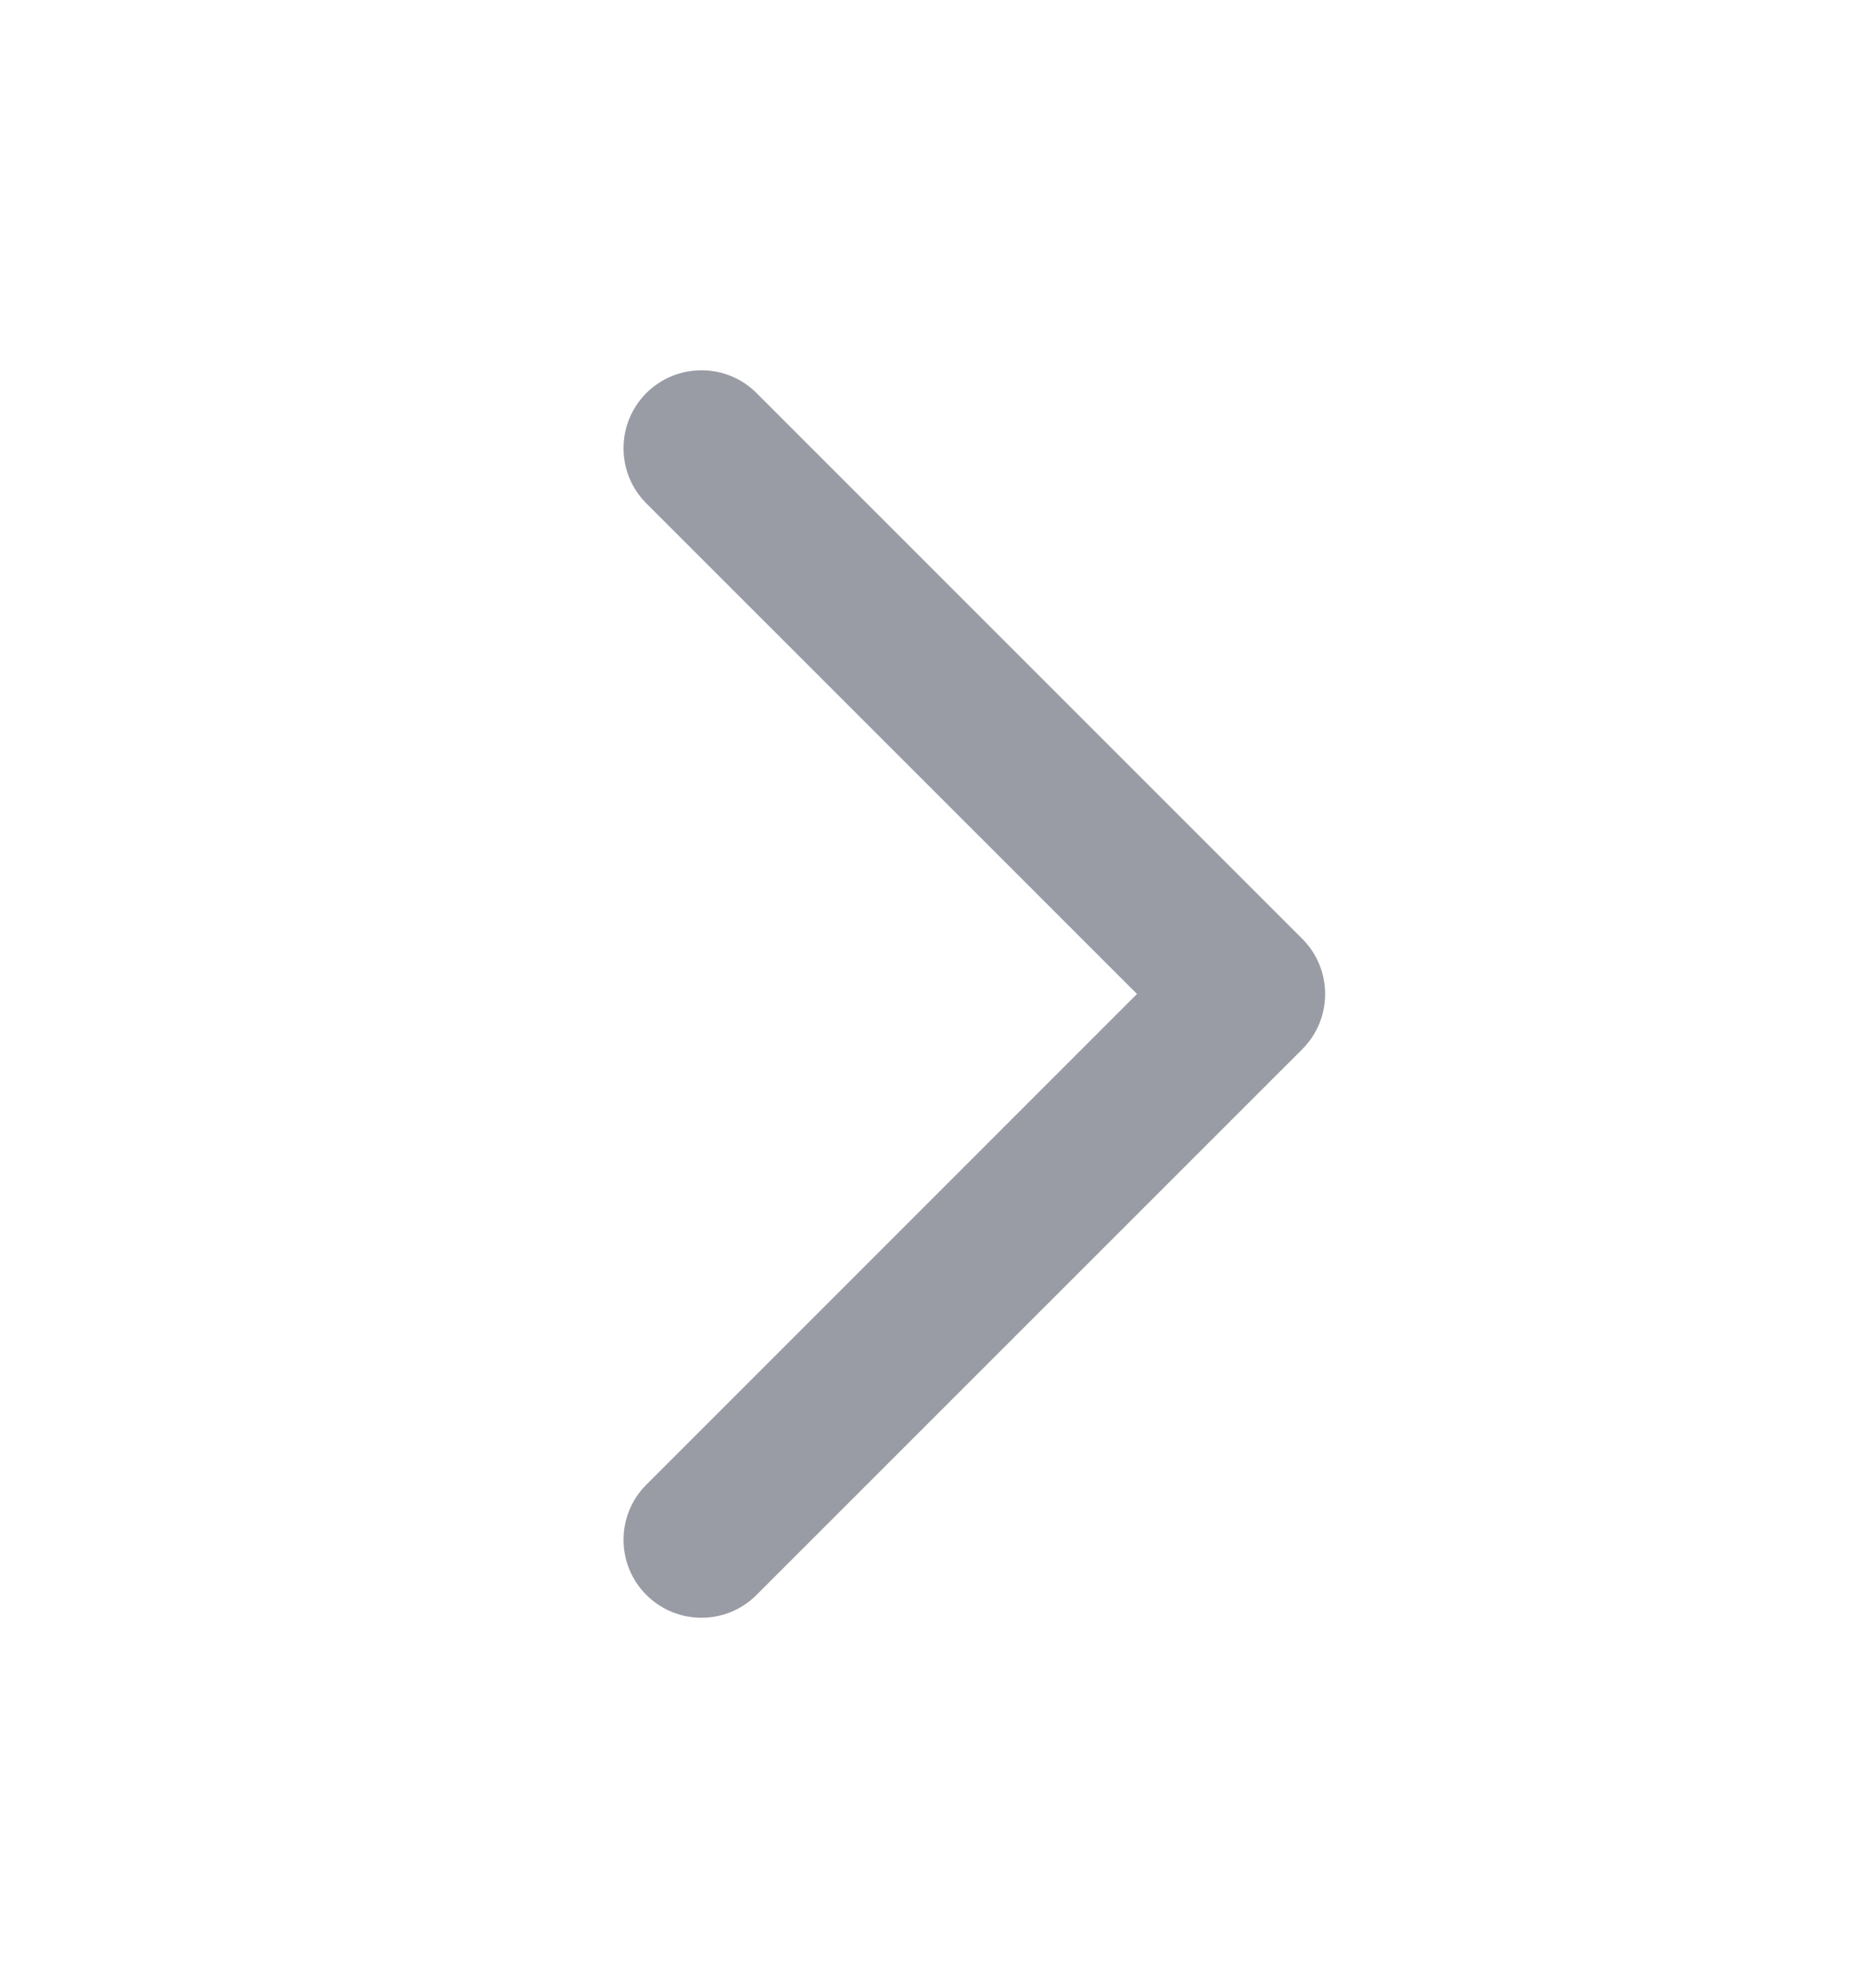 <svg width="16" height="17" viewBox="0 0 16 17" fill="none" xmlns="http://www.w3.org/2000/svg">
<path fill-rule="evenodd" clip-rule="evenodd" d="M5.527 3.361C5.788 3.101 6.21 3.101 6.47 3.361L11.137 8.028C11.397 8.288 11.397 8.71 11.137 8.971L6.47 13.637C6.21 13.898 5.788 13.898 5.527 13.637C5.267 13.377 5.267 12.955 5.527 12.695L9.723 8.499L5.527 4.304C5.267 4.044 5.267 3.622 5.527 3.361Z" fill="#9A9CA5"/>
</svg>
